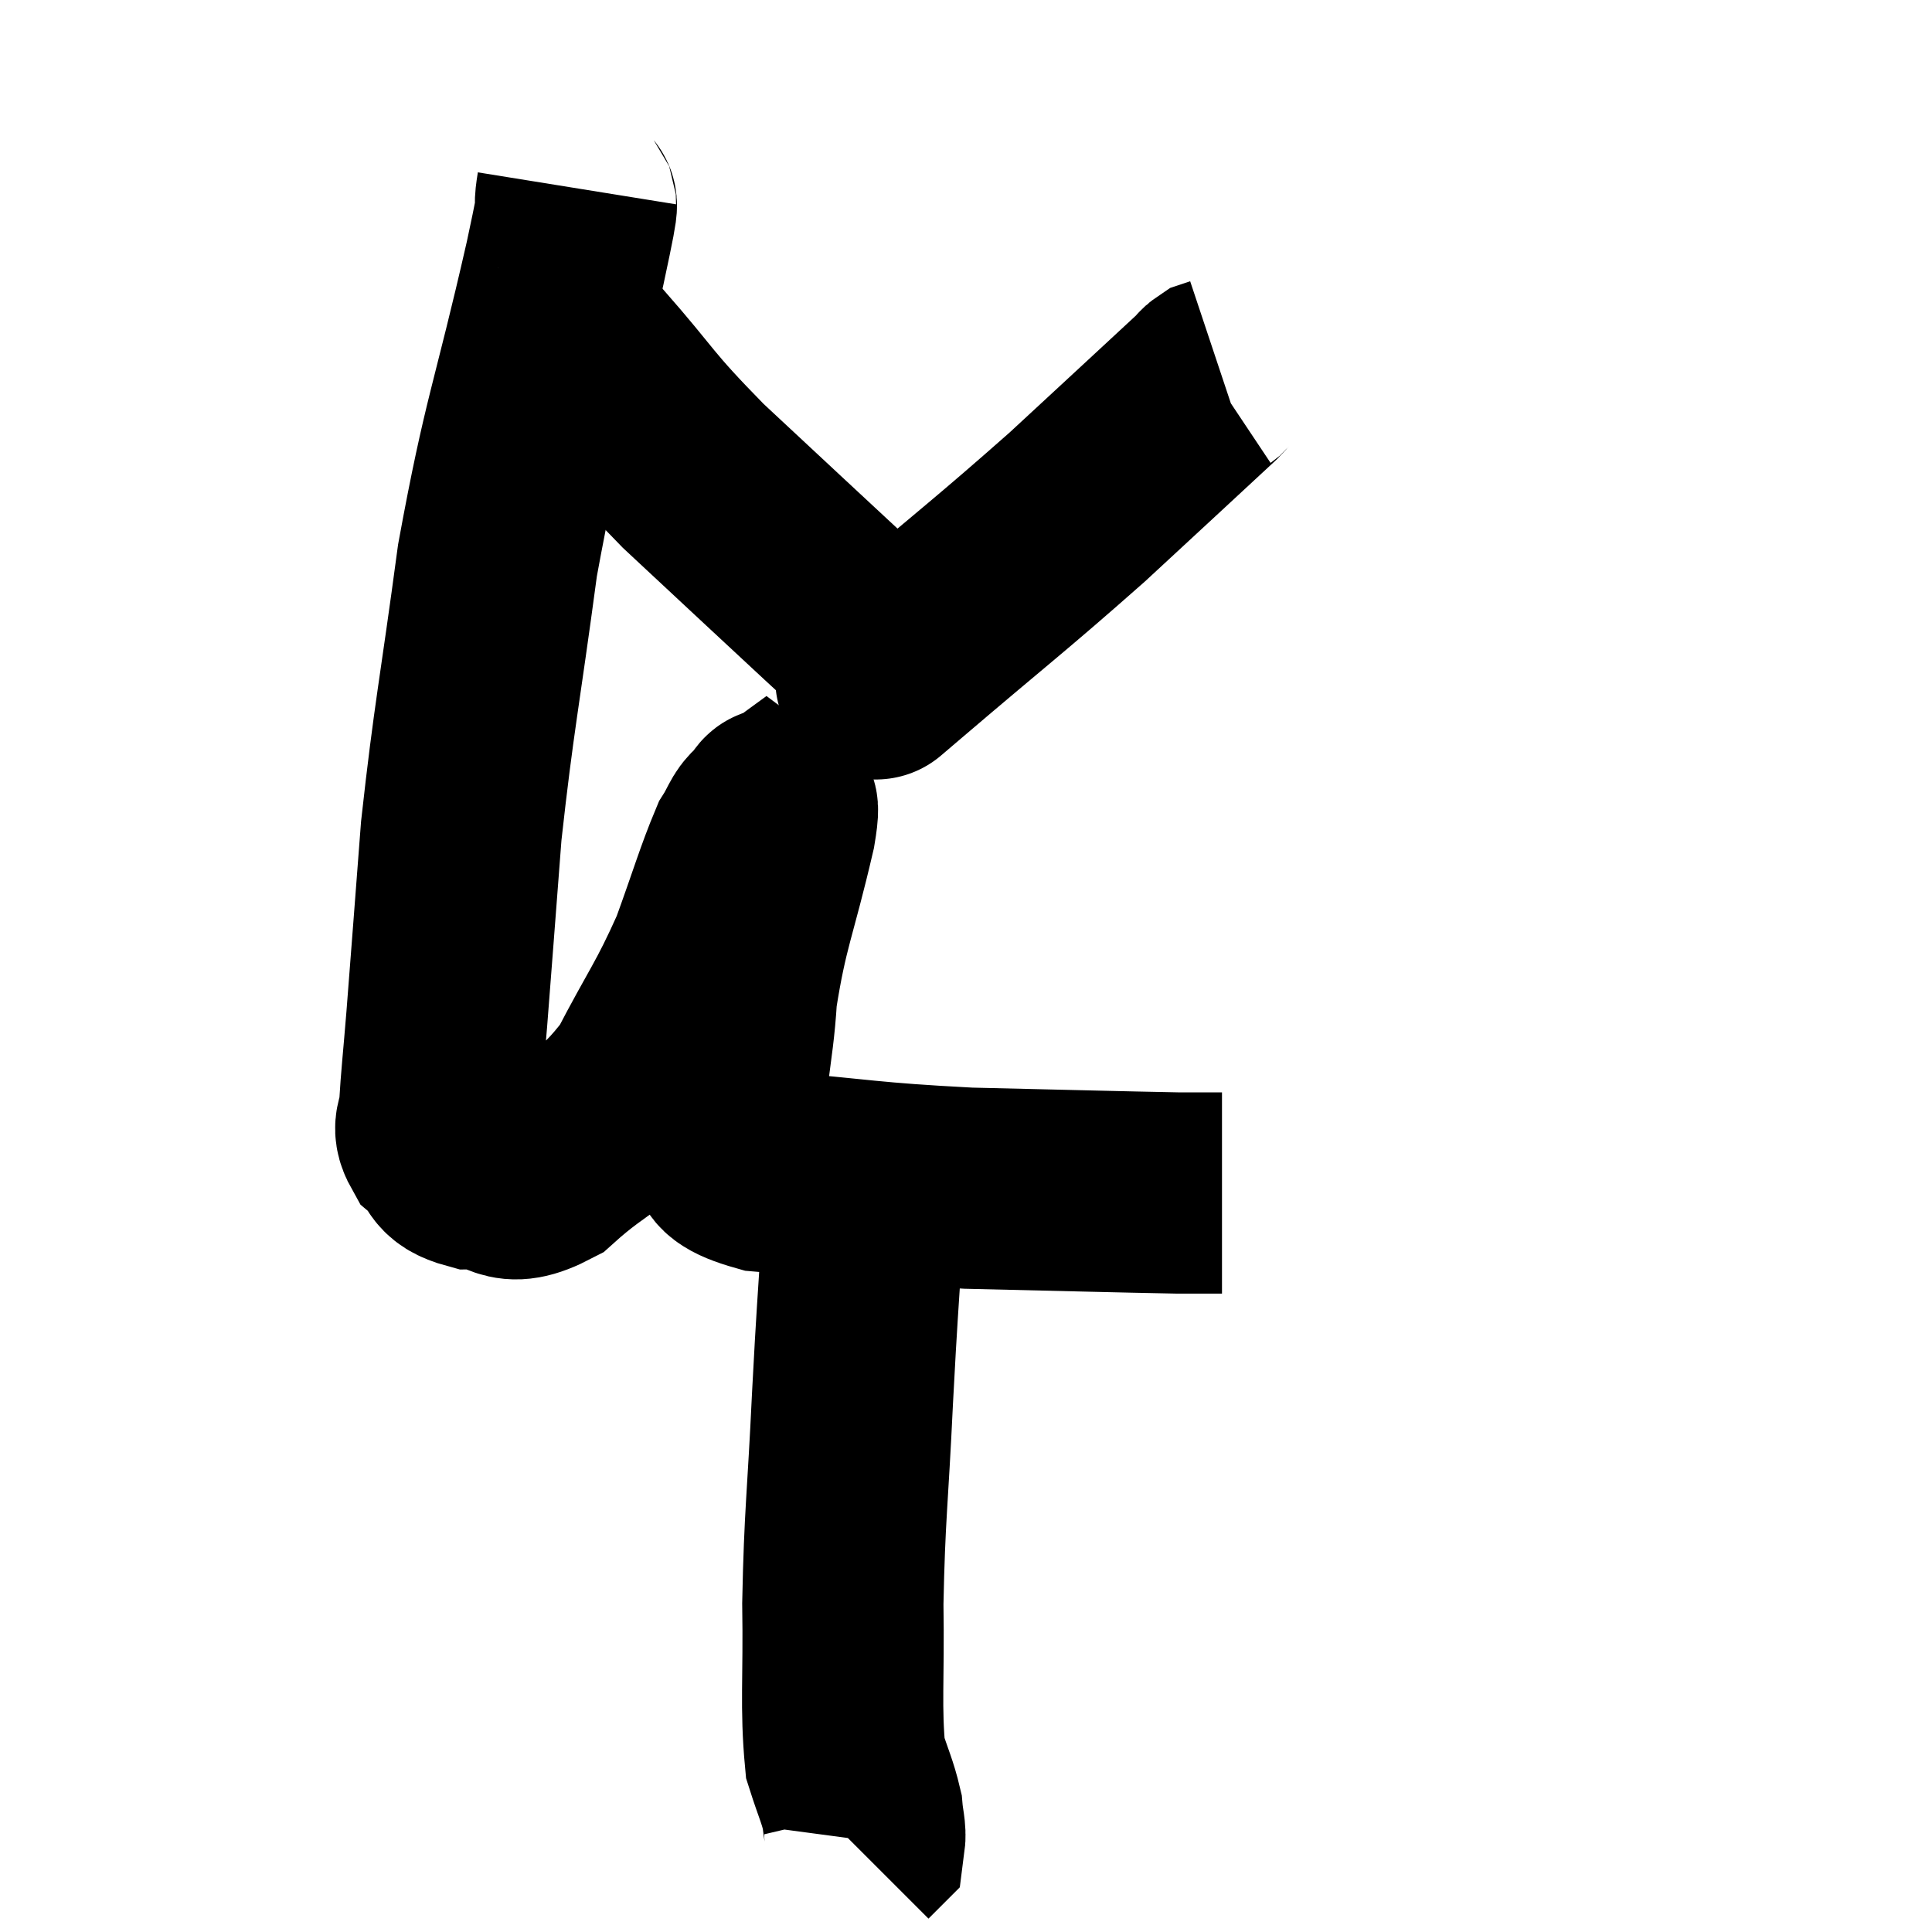<svg width="48" height="48" viewBox="0 0 48 48" xmlns="http://www.w3.org/2000/svg"><path d="M 14.34 4.68 C 14.19 5.61, 14.535 4.23, 14.04 6.54 C 13.2 10.23, 13.005 10.395, 12.36 13.92 C 11.91 17.28, 11.775 17.79, 11.46 20.64 C 11.28 22.98, 11.235 23.595, 11.1 25.32 C 11.01 26.43, 10.965 26.79, 10.92 27.54 C 10.92 27.93, 10.71 27.945, 10.92 28.32 C 11.34 28.68, 11.1 28.86, 11.76 29.04 C 12.66 29.04, 12.495 29.595, 13.56 29.04 C 14.79 27.93, 15 28.155, 16.02 26.82 C 16.83 25.26, 16.995 25.14, 17.64 23.7 C 18.12 22.38, 18.255 21.885, 18.6 21.06 C 18.81 20.73, 18.855 20.52, 19.02 20.4 C 19.14 20.49, 19.44 19.5, 19.26 20.58 C 18.78 22.65, 18.585 22.905, 18.3 24.72 C 18.21 26.28, 17.955 26.745, 18.12 27.84 C 18.54 28.47, 17.475 28.68, 18.96 29.1 C 21.51 29.31, 21.48 29.385, 24.06 29.52 C 26.67 29.58, 27.705 29.61, 29.28 29.64 C 29.82 29.64, 30.09 29.64, 30.36 29.64 L 30.36 29.64" fill="none" stroke="black" stroke-width="5"></path><path d="M 13.56 8.04 C 14.07 8.43, 13.665 7.875, 14.58 8.82 C 15.9 10.32, 15.69 10.26, 17.22 11.82 C 18.96 13.44, 19.47 13.92, 20.7 15.06 C 21.42 15.72, 21.75 16.035, 22.14 16.38 C 22.2 16.41, 22.23 16.425, 22.26 16.44 C 22.26 16.44, 22.26 16.44, 22.26 16.44 C 22.26 16.44, 21.135 17.4, 22.26 16.44 C 24.51 14.52, 24.825 14.31, 26.76 12.6 C 28.38 11.1, 29.145 10.395, 30 9.6 C 30.09 9.51, 30.09 9.48, 30.18 9.42 C 30.27 9.39, 30.315 9.375, 30.36 9.36 L 30.36 9.36" fill="none" stroke="black" stroke-width="5"></path><path d="M 21.36 29.7 C 21.39 30.21, 21.465 29.46, 21.42 30.72 C 21.3 32.73, 21.3 32.46, 21.18 34.74 C 21.06 37.29, 20.985 37.605, 20.94 39.84 C 20.97 41.76, 20.88 42.39, 21 43.68 C 21.21 44.34, 21.3 44.49, 21.42 45 C 21.45 45.36, 21.51 45.495, 21.48 45.72 L 21.3 45.9" fill="none" stroke="black" stroke-width="5"></path></svg>